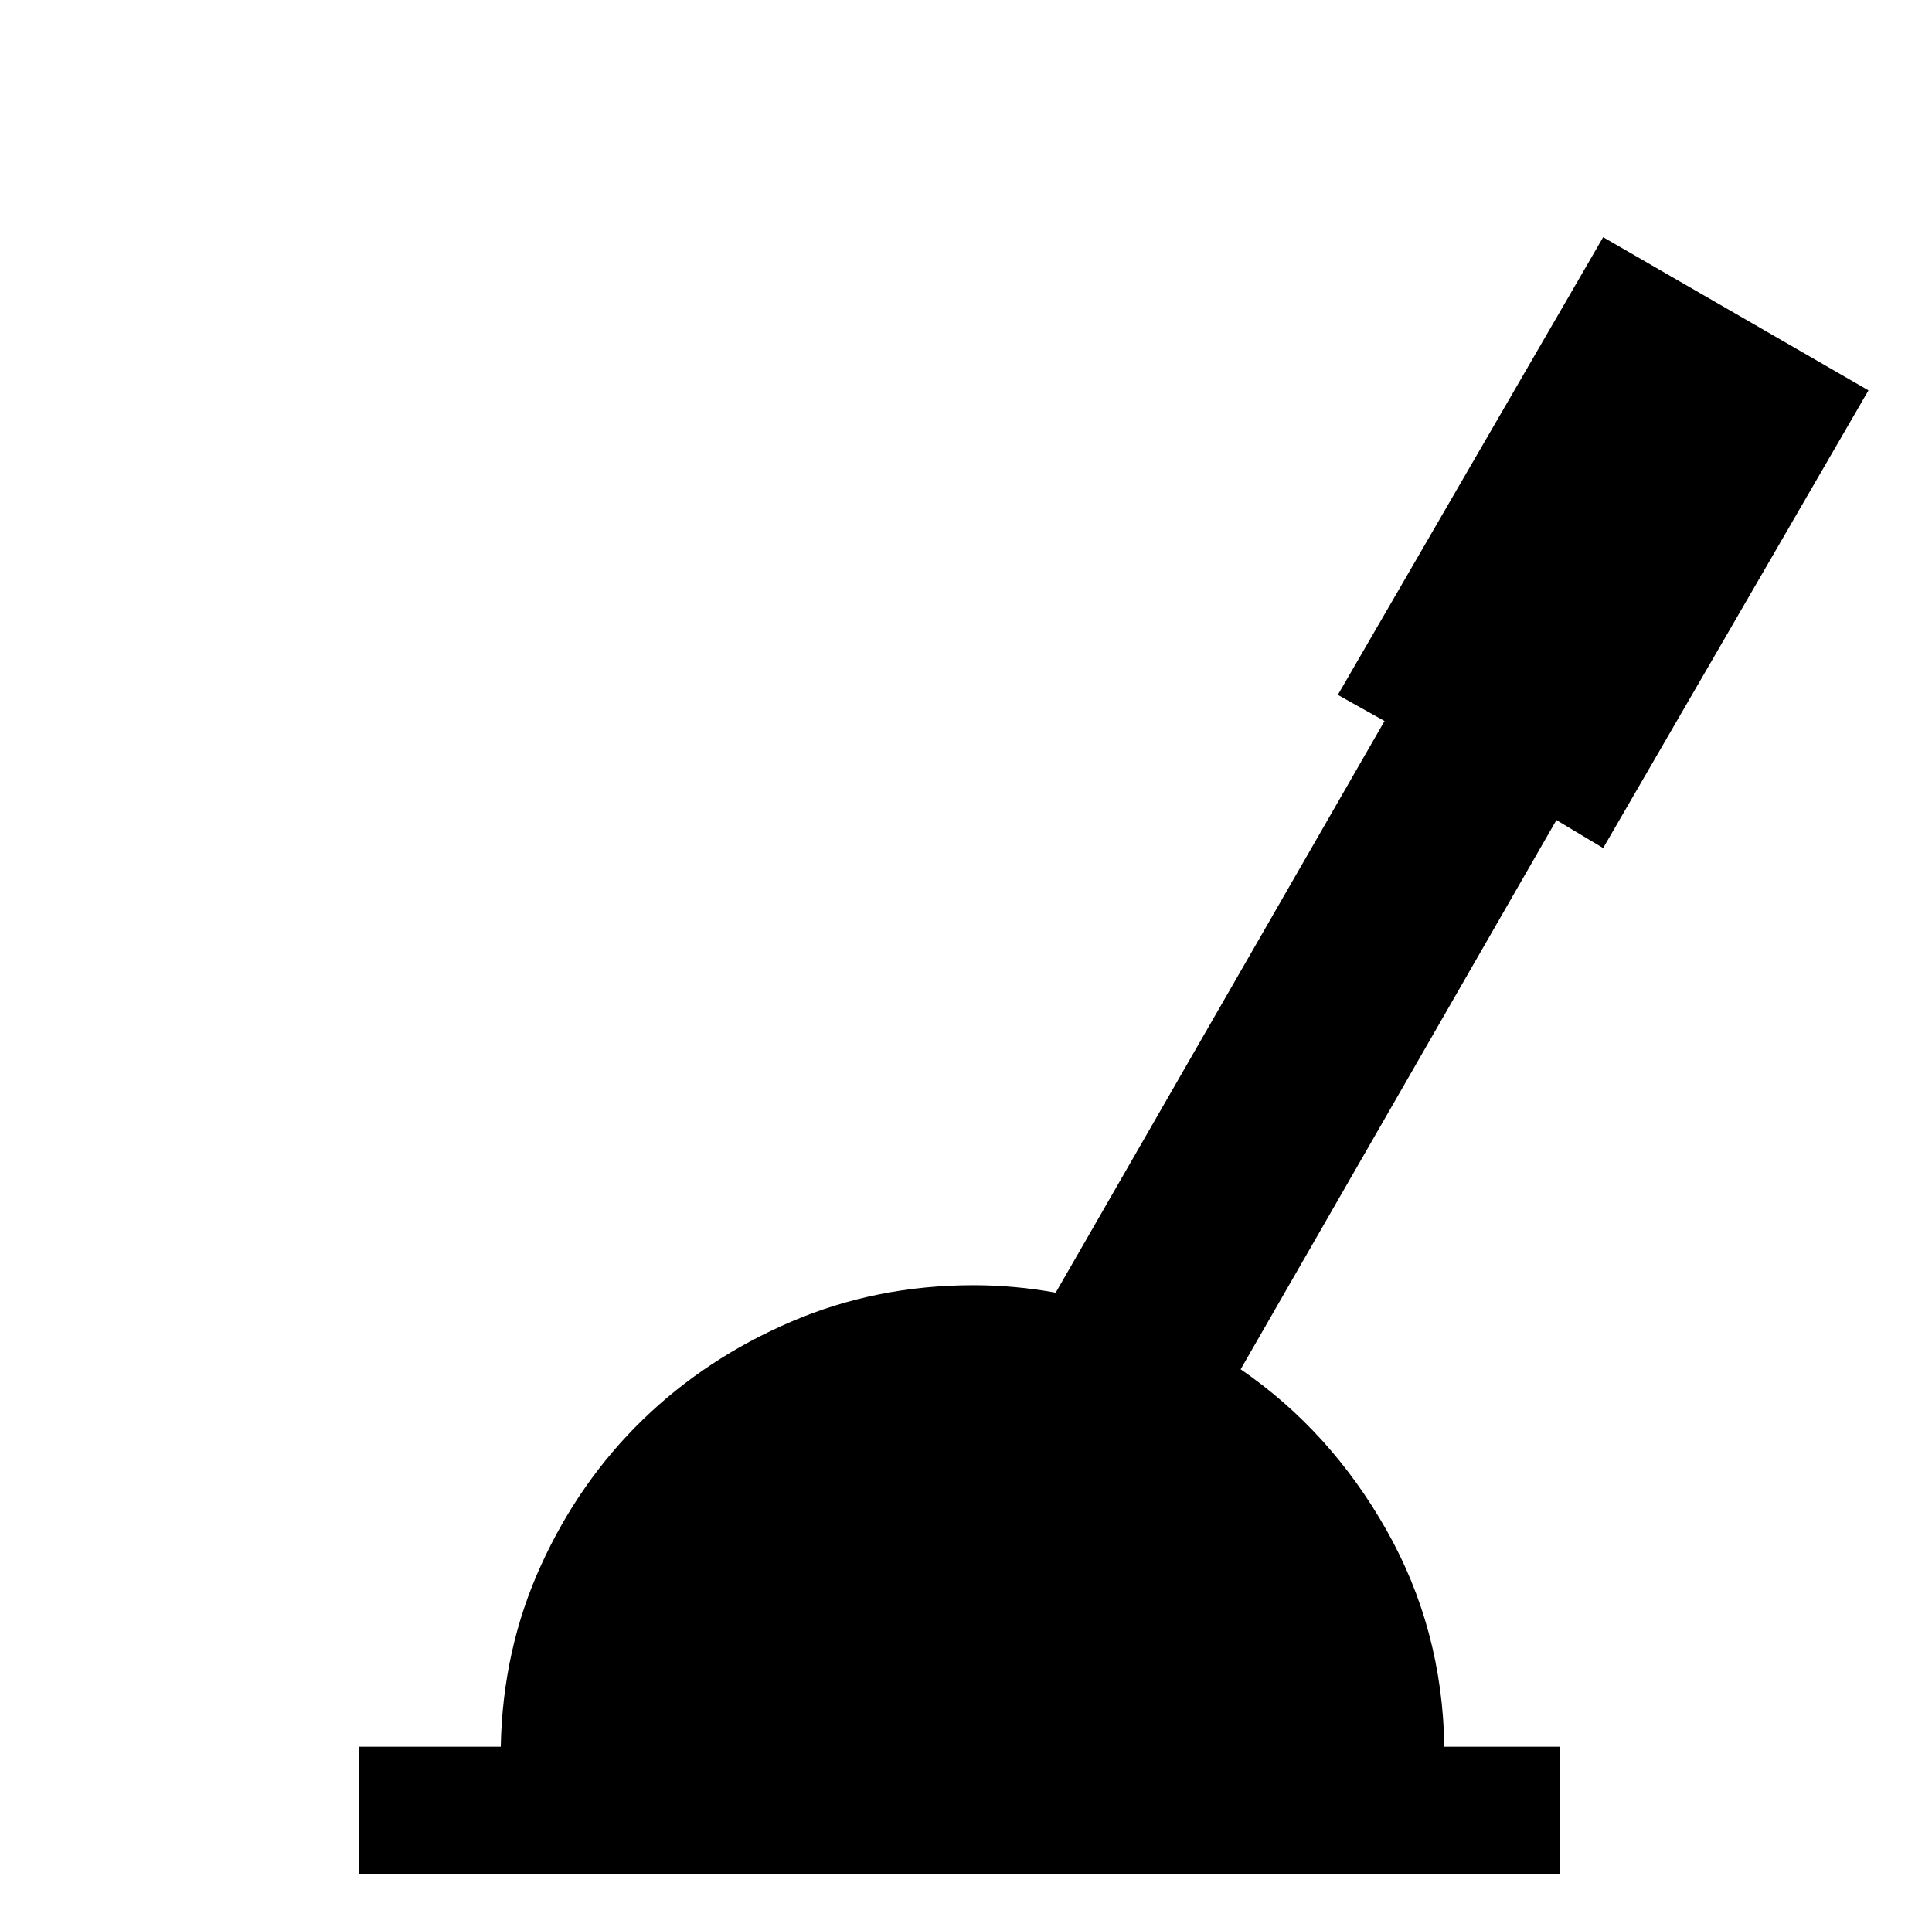 <svg xmlns="http://www.w3.org/2000/svg" viewBox="-10 0 1034 1024"><path d="m848 454 142-245-142-82-142 245 25 14-176 306q-11-2-22-3t-22-1q-52 0-97.5 19.5T334 760t-54.5 78-21.5 97h-76v68h643v-68h-62q-1-63-31-116t-78-86l169-294z"/></svg>